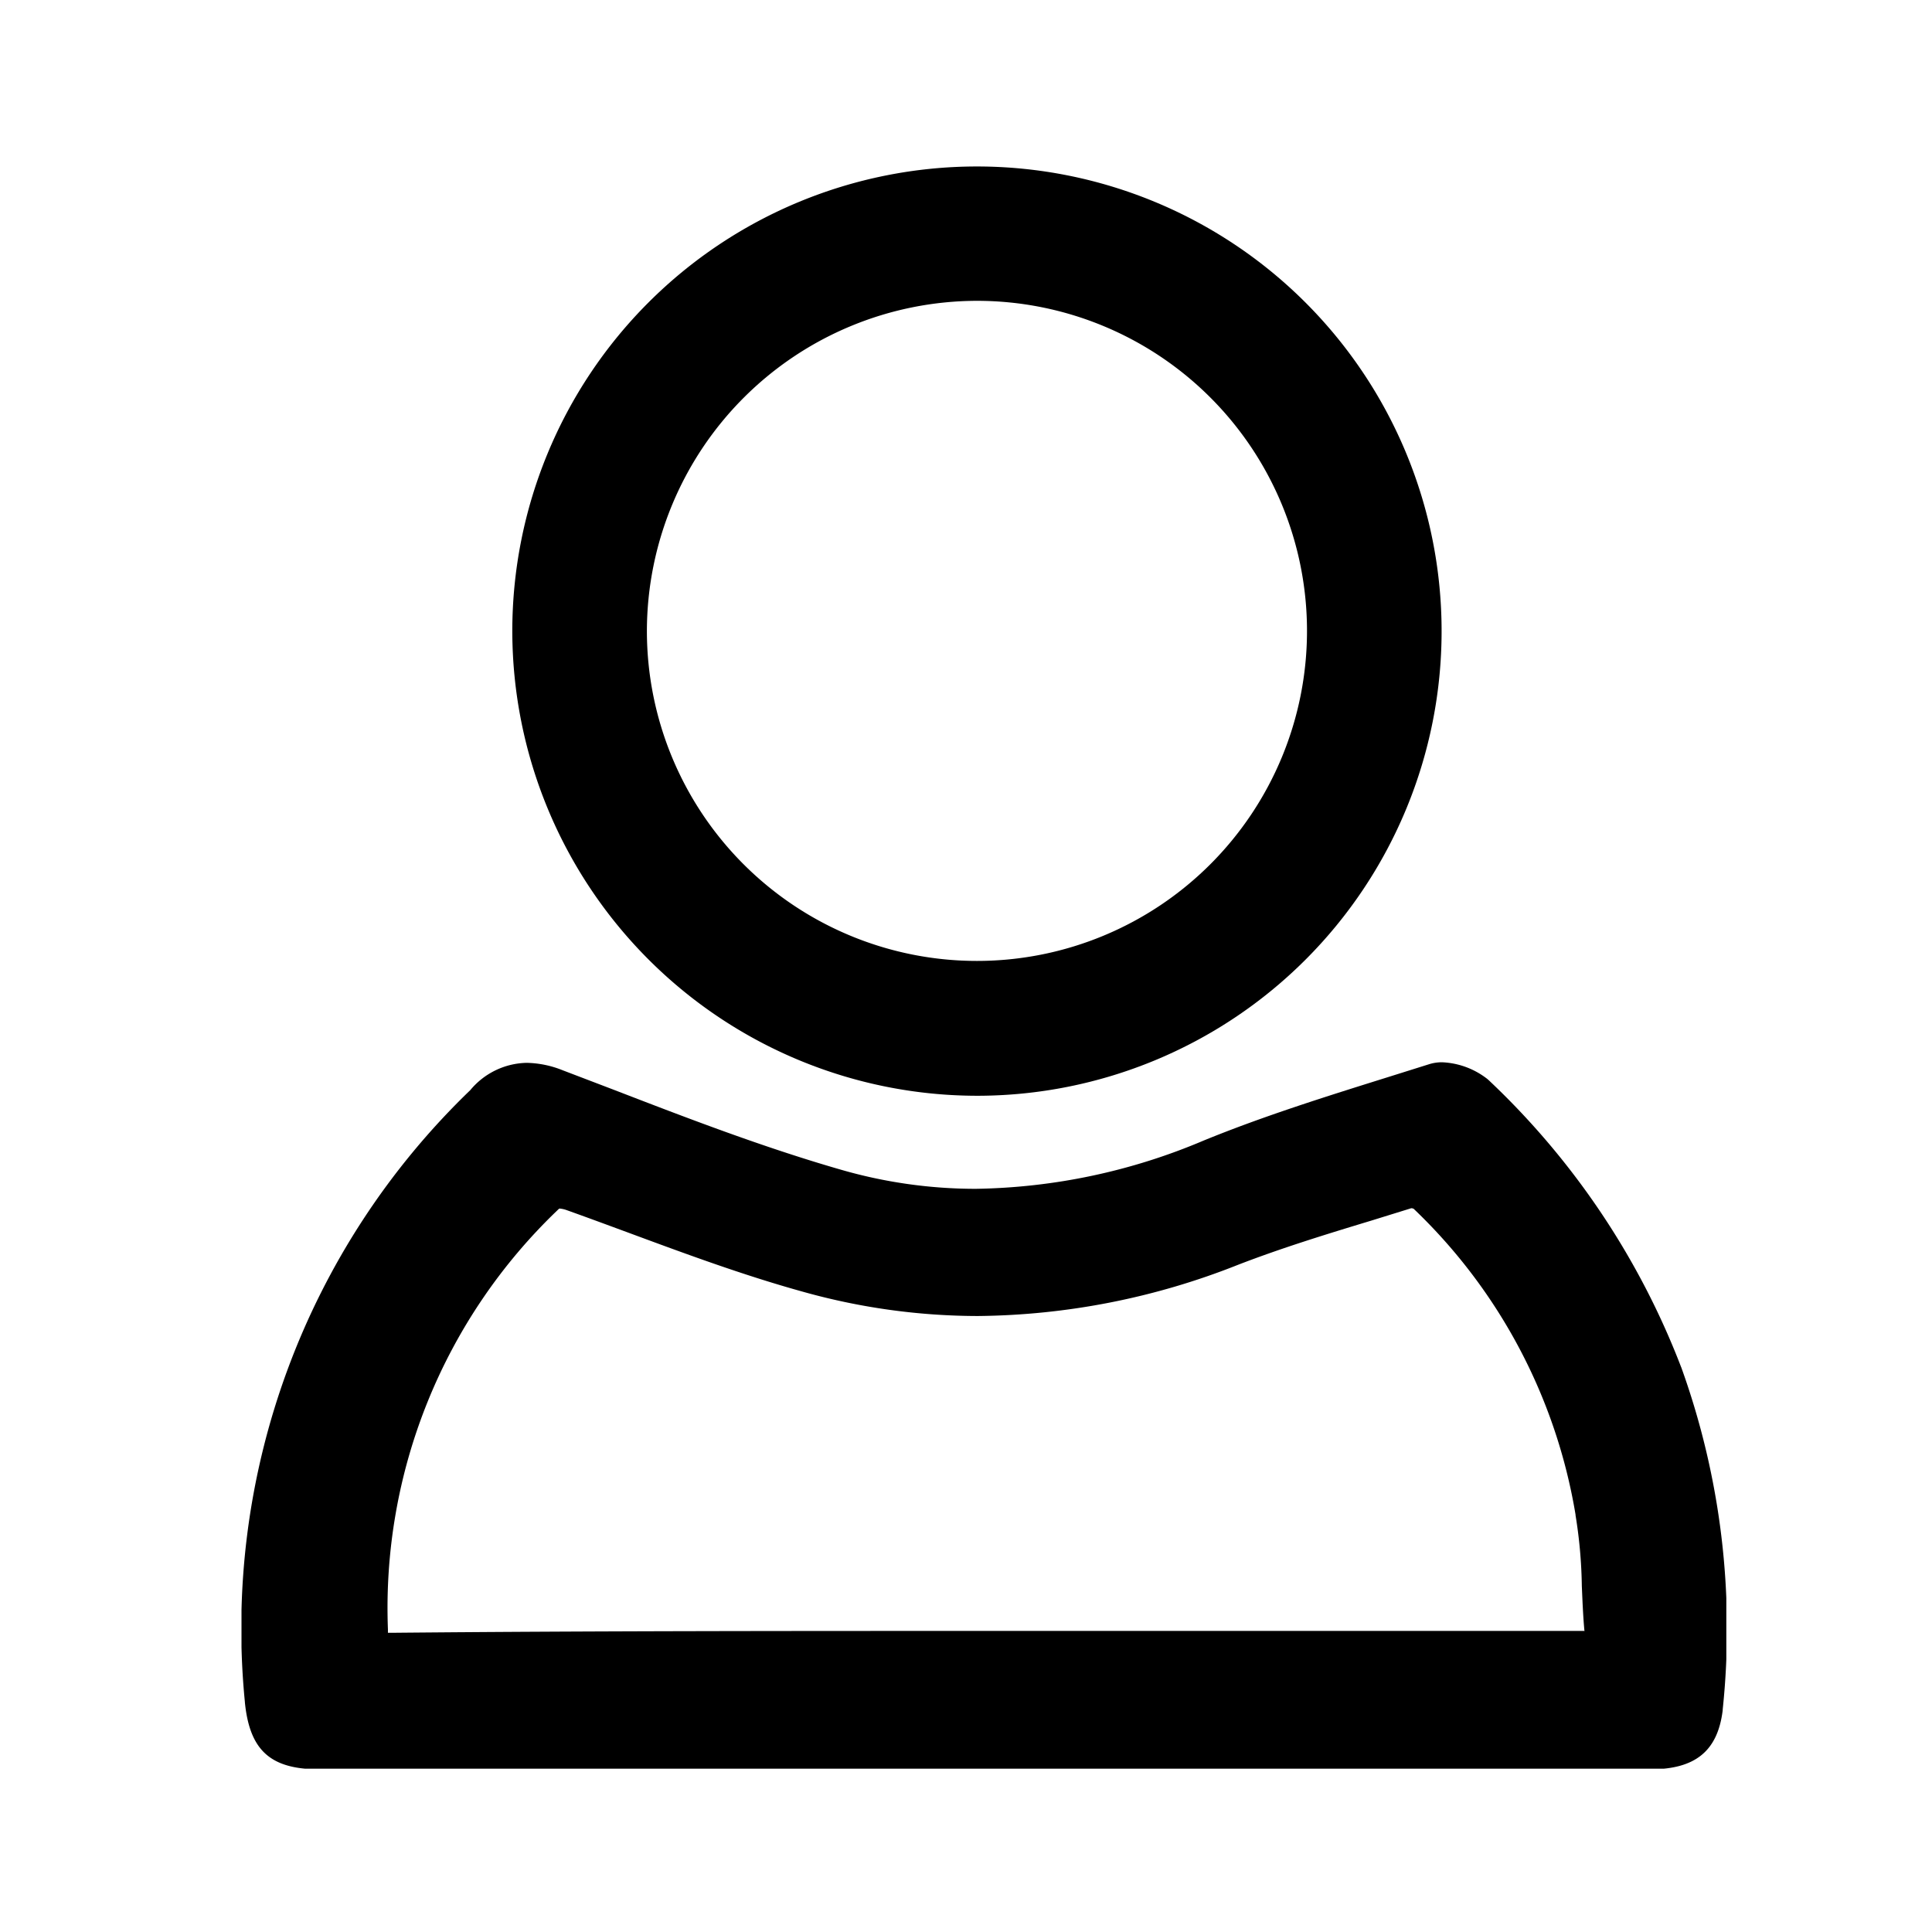 <svg xmlns="http://www.w3.org/2000/svg" xmlns:xlink="http://www.w3.org/1999/xlink" width="24" height="24" viewBox="0 0 24 24">
  <defs>
    <clipPath id="clip-path">
      <rect id="Rectangle_13697" data-name="Rectangle 13697" width="24" height="24" transform="translate(175 788)" fill="#000" stroke="#5dffc7" stroke-width="2"/>
    </clipPath>
    <clipPath id="clip-path-2">
      <rect id="Rectangle_10441" data-name="Rectangle 10441" width="18.445" height="19.903" fill="#000"/>
    </clipPath>
  </defs>
  <g id="set_icons" data-name="set icons" transform="translate(-59 -187)">
    <g id="sc-icono-outlined-user_usuario_seller_user_profile" data-name="sc-icono-outlined-user usuario seller user profile" transform="translate(59 187)">
      <g id="Mask_Group_1174" data-name="Mask Group 1174" transform="translate(-175 -788)" clip-path="url(#clip-path)">
        <g id="Group_17037" data-name="Group 17037" transform="translate(178 790.068)">
          <g id="Group_17018" data-name="Group 17018" transform="translate(0 0)" clip-path="url(#clip-path-2)">
            <path id="Path_8641" data-name="Path 8641" d="M17.883,16.6a9.649,9.649,0,0,0-2.388-3.561l-.018-.016a.98.98,0,0,0-.561-.208.529.529,0,0,0-.163.024l-.5.157c-.763.239-1.552.485-2.3.791a7.517,7.517,0,0,1-2.834.6,6.023,6.023,0,0,1-1.681-.24c-.964-.278-1.905-.64-2.815-.991l-.634-.242a1.254,1.254,0,0,0-.447-.092.934.934,0,0,0-.7.339,9.285,9.285,0,0,0-2.8,7.6v.005c.06.6.32.832.926.832H17.5c.56,0,.838-.227.9-.734v-.009a9.575,9.575,0,0,0-.515-4.251m-1.2,3.275v0H9.25c-2.417,0-4.916,0-7.371.023l-.06,0c0-.01,0-.022,0-.036v-.006a6.839,6.839,0,0,1,2.106-5.207.145.145,0,0,1,.024-.021.336.336,0,0,1,.08.016c.258.092.52.189.775.283.7.259,1.421.526,2.151.729a8.081,8.081,0,0,0,2.191.307,8.963,8.963,0,0,0,3.233-.636c.538-.208,1.1-.381,1.652-.548l.5-.155a.078.078,0,0,1,.03.007,6.786,6.786,0,0,1,2.011,3.8v.007a5.939,5.939,0,0,1,.078.88c.008.181.015.368.032.552" transform="translate(0 -1.687)" fill="#000"/>
            <path id="Path_8642" data-name="Path 8642" d="M9.646,11.544A5.772,5.772,0,1,0,3.874,5.772a5.779,5.779,0,0,0,5.772,5.772m0-9.875a4.1,4.1,0,1,1-4.1,4.1,4.108,4.108,0,0,1,4.1-4.1" transform="translate(-0.51 0)" fill="#000"/>
          </g>
        </g>
      </g>
    </g>
  </g>
</svg>
